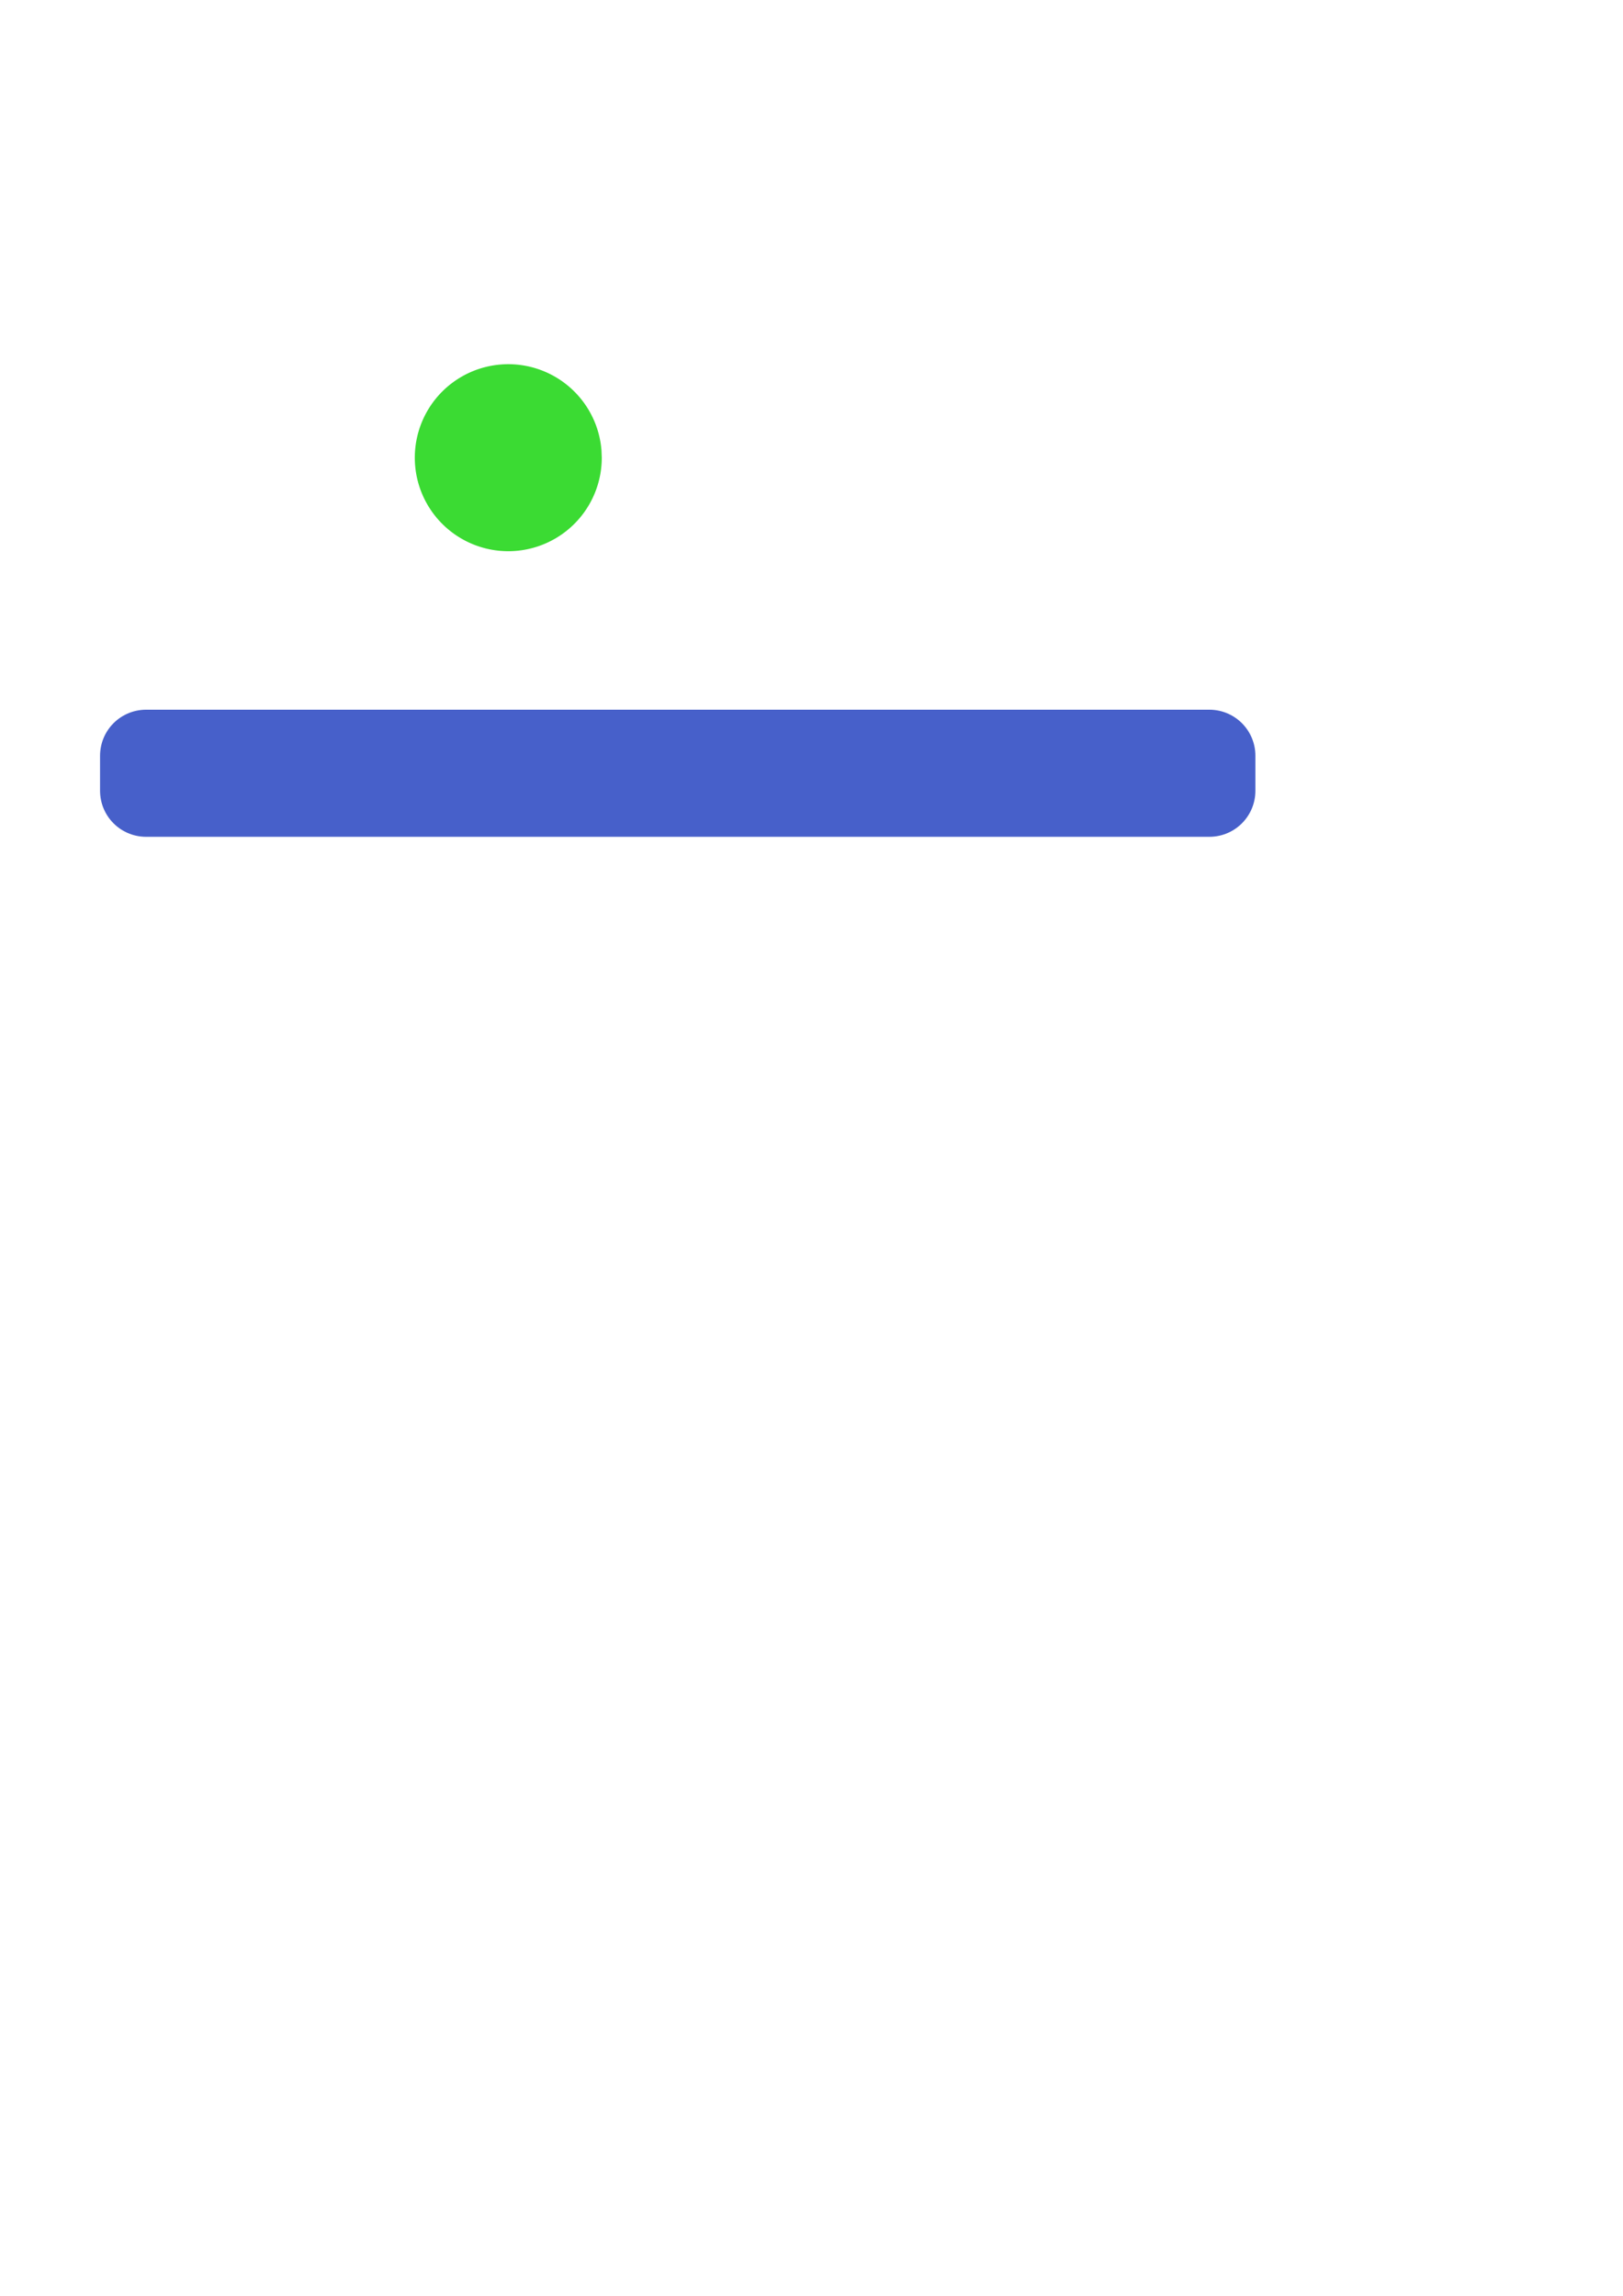 <?xml version="1.0" encoding="UTF-8" standalone="no"?>
<!-- Created with Inkscape (http://www.inkscape.org/) -->

<svg
   xmlns:dc="http://purl.org/dc/elements/1.1/"
   xmlns:cc="http://creativecommons.org/ns#"
   xmlns:rdf="http://www.w3.org/1999/02/22-rdf-syntax-ns#"
   xmlns:svg="http://www.w3.org/2000/svg"
   xmlns="http://www.w3.org/2000/svg"
   xmlns:sodipodi="http://sodipodi.sourceforge.net/DTD/sodipodi-0.dtd"
   xmlns:inkscape="http://www.inkscape.org/namespaces/inkscape"
   width="210mm"
   height="297mm"
   id="svg2"
   version="1.1"
   inkscape:version="0.48.1 r9760"
   sodipodi:docname="breakout.svg">
  <defs
     id="defs4" />
  <sodipodi:namedview
     id="base"
     pagecolor="#ffffff"
     bordercolor="#666666"
     borderopacity="1.0"
     inkscape:pageopacity="0.0"
     inkscape:pageshadow="2"
     inkscape:zoom="0.35"
     inkscape:cx="350"
     inkscape:cy="634.28571"
     inkscape:document-units="px"
     inkscape:current-layer="layer1"
     showgrid="false"
     inkscape:window-width="1081"
     inkscape:window-height="797"
     inkscape:window-x="1592"
     inkscape:window-y="133"
     inkscape:window-maximized="0" />
  <g
     inkscape:label="Ebene 1"
     inkscape:groupmode="layer"
     id="layer1">
    <rect
       style="fill:#4760ca;fill-opacity:1;stroke:#4760ca;stroke-width:45;stroke-linejoin:round;stroke-miterlimit:4;stroke-opacity:1;stroke-dasharray:none"
       id="rect2985"
       width="520"
       height="17.143"
       x="71.429"
       y="369.505"
       inkscape:export-filename="/home/sebastian/Programme/Sonstiges/Android/AndEngineGames/seex/samples/TheGame/assets/gfx/slider.png"
       inkscape:export-xdpi="90"
       inkscape:export-ydpi="90" />
    <path
       sodipodi:type="arc"
       style="fill:#3bdb33;fill-opacity:1;stroke:#4760ca;stroke-width:0;stroke-linejoin:miter;stroke-miterlimit:4;stroke-opacity:1;stroke-dasharray:none"
       id="path3788"
       sodipodi:cx="248.57143"
       sodipodi:cy="223.79076"
       sodipodi:rx="45.714287"
       sodipodi:ry="45.714287"
       d="m 294.286,223.791 a 45.714,45.714 0 1 1 -0.147,-3.665"
       sodipodi:start="0"
       sodipodi:end="6.2029358"
       sodipodi:open="true"
       inkscape:export-filename="/home/sebastian/Programme/Sonstiges/Android/AndEngineGames/seex/samples/TheGame/assets/gfx/ball.png"
       inkscape:export-xdpi="90"
       inkscape:export-ydpi="90" />
  </g>
</svg>
